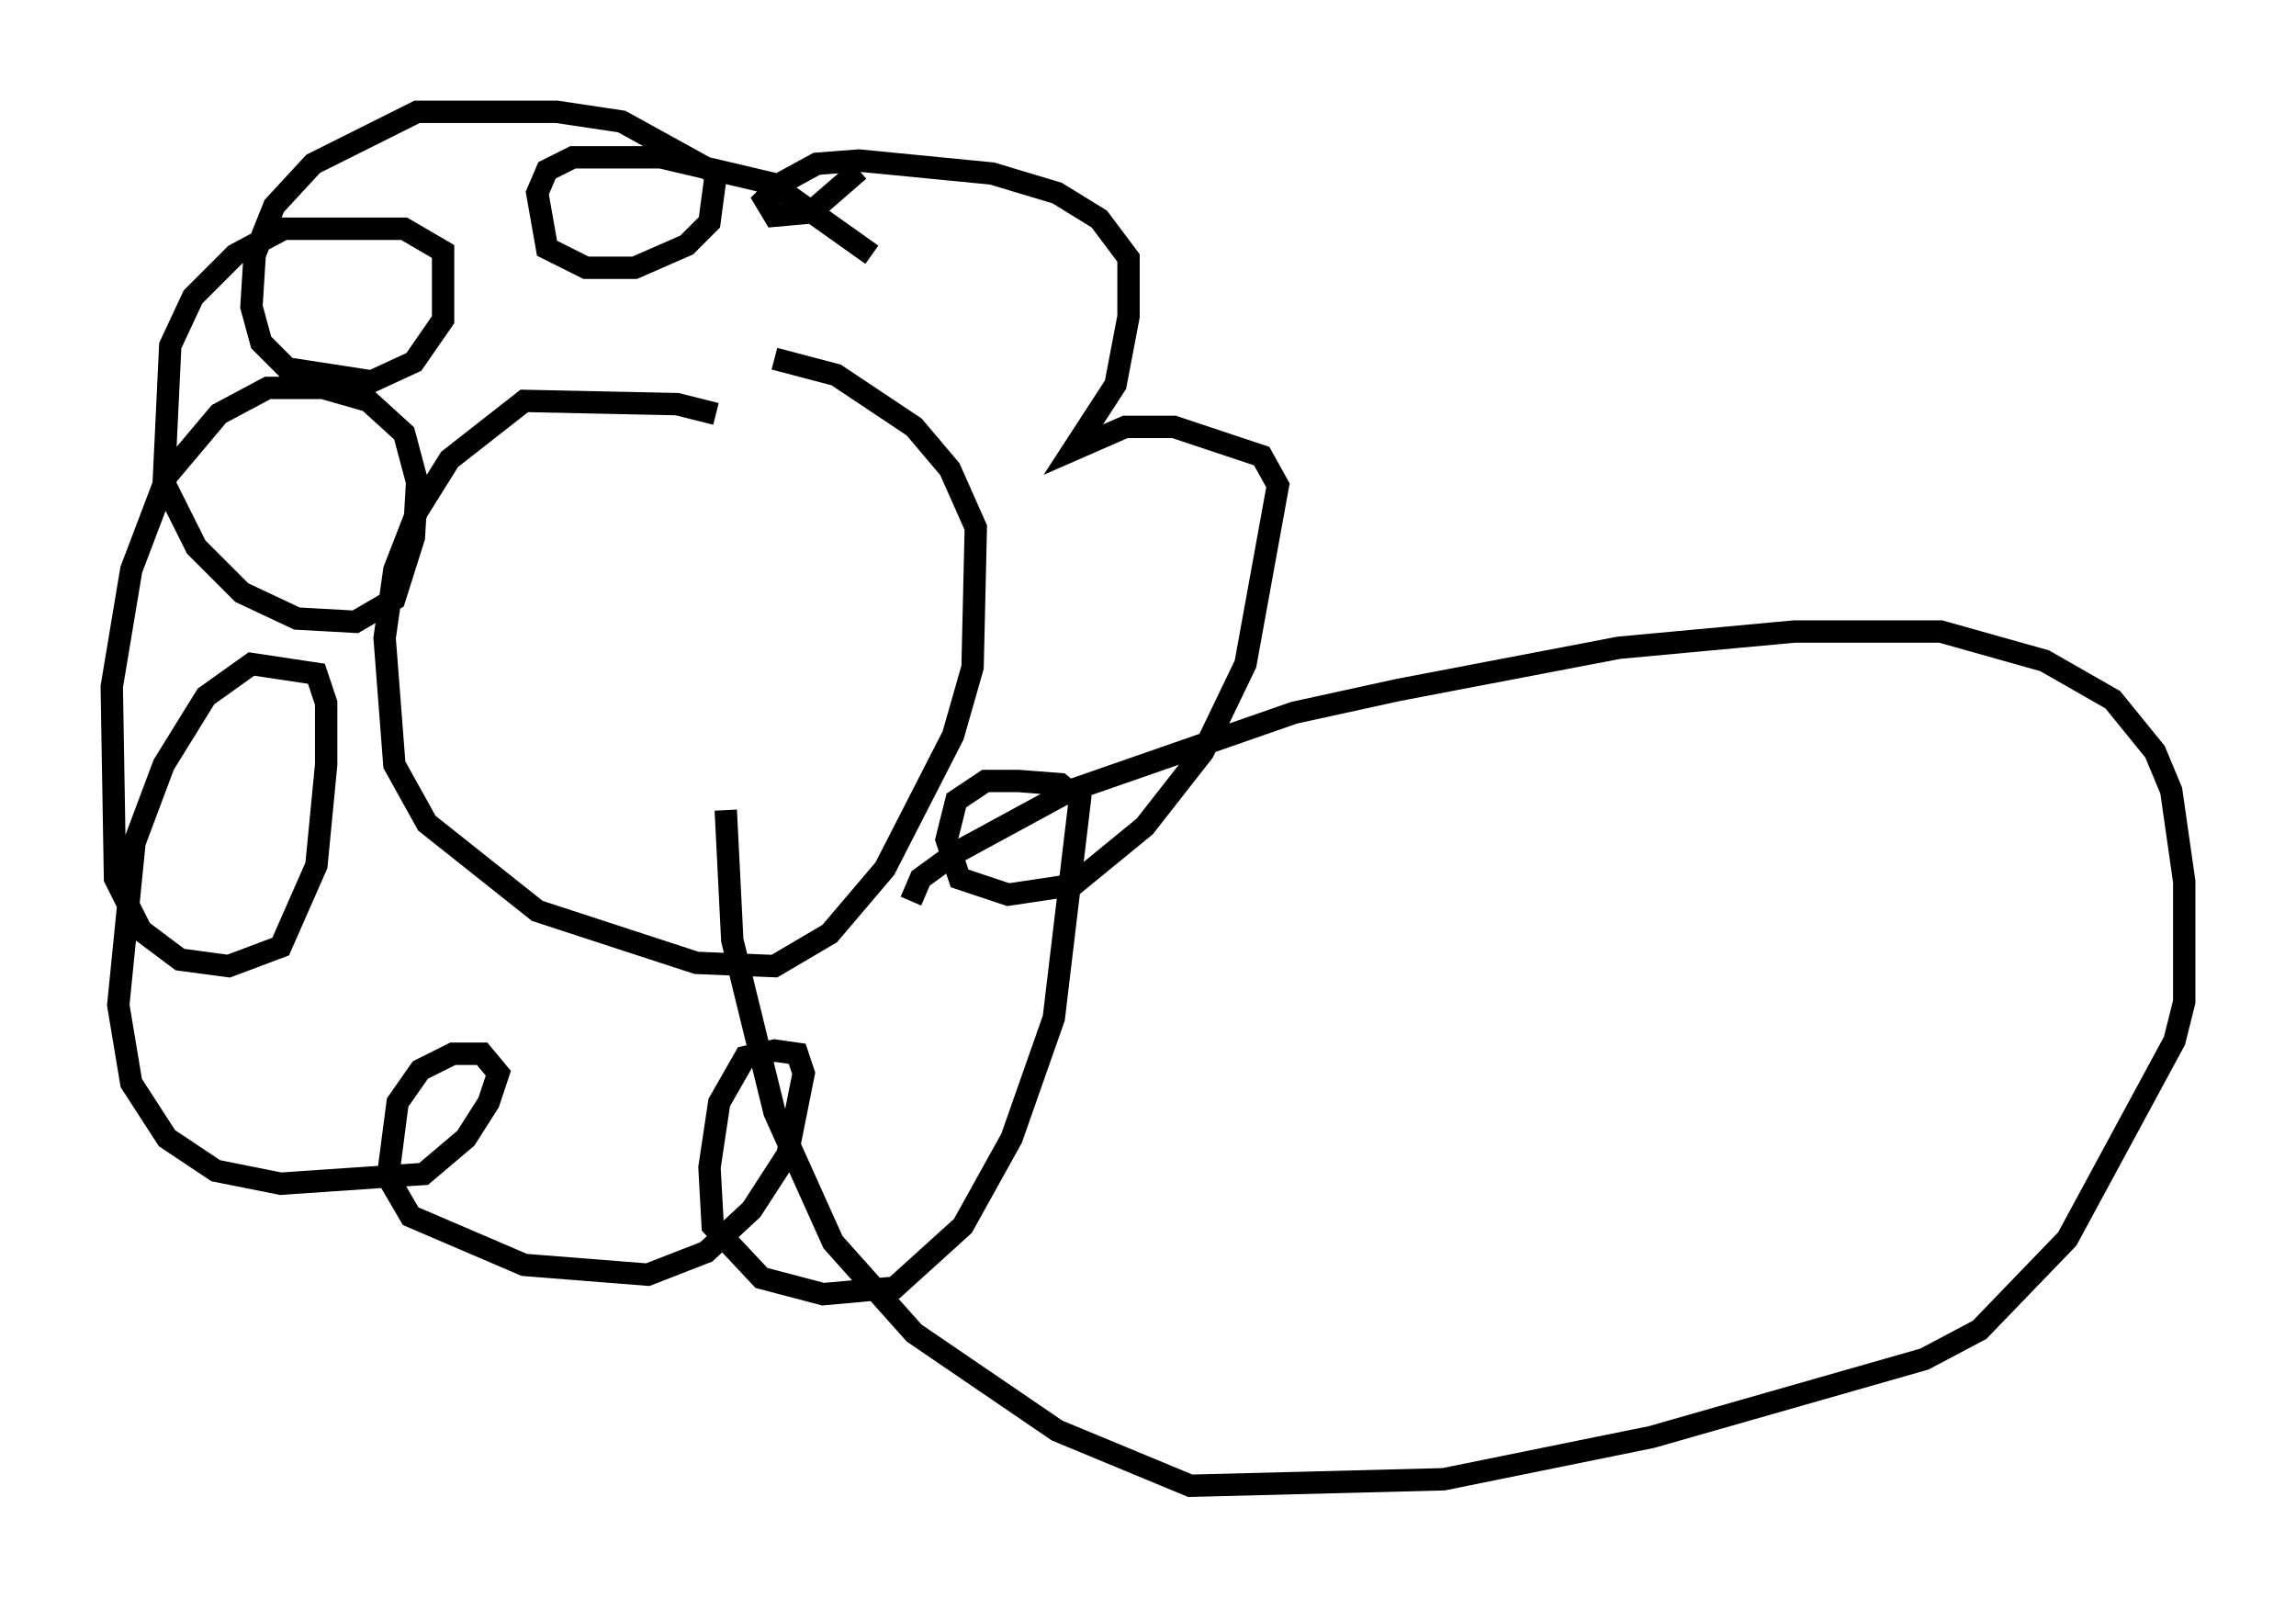 <?xml version="1.0" encoding="utf-8" ?>
<svg baseProfile="full" height="71.441" version="1.1" width="102.67" xmlns="http://www.w3.org/2000/svg" xmlns:ev="http://www.w3.org/2001/xml-events" xmlns:xlink="http://www.w3.org/1999/xlink"><defs /><rect fill="white" height="71.441" width="102.67" x="0" y="0" /><path d="M34.195, 19.961 m-2.179, -1.453 l-1.743, -0.436 -6.827, -0.145 l-3.341, 2.615 -1.453, 2.324 l-1.017, 2.615 -0.436, 3.05 l0.436, 5.665 1.453, 2.615 l4.939, 3.922 7.117, 2.324 l3.486, 0.145 2.469, -1.453 l2.469, -2.905 3.05, -5.955 l0.872, -3.05 0.145, -6.246 l-1.162, -2.615 -1.598, -1.888 l-3.486, -2.324 -2.76, -0.726 m4.358, -4.648 l-4.503, -3.196 -4.939, -1.162 l-3.922, 0.0 -1.162, 0.581 l-0.436, 1.017 0.436, 2.469 l1.743, 0.872 2.179, 0.0 l2.324, -1.017 1.017, -1.017 l0.291, -2.179 -4.212, -2.324 l-2.905, -0.436 -6.246, 0.0 l-4.648, 2.324 -1.743, 1.888 l-0.872, 2.179 -0.145, 2.324 l0.436, 1.598 1.162, 1.162 l3.777, 0.581 1.888, -0.872 l1.307, -1.888 0.0, -3.05 l-1.743, -1.017 -5.374, 0.0 l-2.179, 1.162 -1.888, 1.888 l-1.017, 2.179 -0.291, 6.101 l1.453, 2.905 2.034, 2.034 l2.469, 1.162 2.615, 0.145 l1.743, -1.017 0.872, -2.76 l0.145, -2.469 -0.581, -2.179 l-1.598, -1.453 -2.034, -0.581 l-2.469, 0.0 -2.179, 1.162 l-2.324, 2.76 -1.598, 4.212 l-0.872, 5.229 0.145, 8.57 l1.162, 2.324 1.743, 1.307 l2.179, 0.291 2.324, -0.872 l1.598, -3.631 0.436, -4.503 l0.0, -2.76 -0.436, -1.307 l-2.905, -0.436 -2.034, 1.453 l-1.888, 3.05 -1.307, 3.486 l-0.726, 7.263 0.581, 3.486 l1.598, 2.469 2.179, 1.453 l2.905, 0.581 6.391, -0.436 l1.888, -1.598 1.017, -1.598 l0.436, -1.307 -0.726, -0.872 l-1.307, 0.0 -1.453, 0.726 l-1.017, 1.453 -0.436, 3.341 l1.017, 1.743 5.084, 2.179 l5.52, 0.436 2.615, -1.017 l2.034, -1.888 1.598, -2.469 l0.726, -3.631 -0.291, -0.872 l-1.017, -0.145 -1.307, 0.291 l-1.162, 2.034 -0.436, 2.905 l0.145, 2.615 2.179, 2.324 l2.76, 0.726 3.196, -0.291 l3.05, -2.76 2.179, -3.922 l1.888, -5.374 1.162, -9.732 l-0.872, -0.726 -1.888, -0.145 l-1.453, 0.0 -1.307, 0.872 l-0.436, 1.743 0.581, 1.743 l2.179, 0.726 2.905, -0.436 l3.196, -2.615 2.615, -3.341 l1.888, -3.922 1.453, -7.989 l-0.726, -1.307 -3.922, -1.307 l-2.179, 0.0 -2.324, 1.017 l1.888, -2.905 0.581, -3.05 l0.0, -2.615 -1.307, -1.743 l-1.888, -1.162 -2.905, -0.872 l-5.955, -0.581 -1.888, 0.145 l-1.598, 0.872 -0.726, 0.726 l0.436, 0.726 1.598, -0.145 l2.179, -1.888 m2.324, 32.681 l0.436, -1.017 1.598, -1.162 l5.084, -2.76 10.022, -3.486 l4.648, -1.017 9.877, -1.888 l7.844, -0.726 6.536, 0.0 l4.648, 1.307 3.05, 1.743 l1.888, 2.324 0.726, 1.743 l0.581, 4.067 0.0, 5.374 l-0.436, 1.743 -4.793, 8.86 l-3.922, 4.067 -2.469, 1.307 l-12.201, 3.486 -9.296, 1.888 l-11.33, 0.291 -5.955, -2.469 l-6.391, -4.358 -3.631, -4.067 l-2.615, -5.81 -1.888, -7.698 l-0.291, -5.81 " fill="none" stroke="black" stroke-width="1" /></svg>